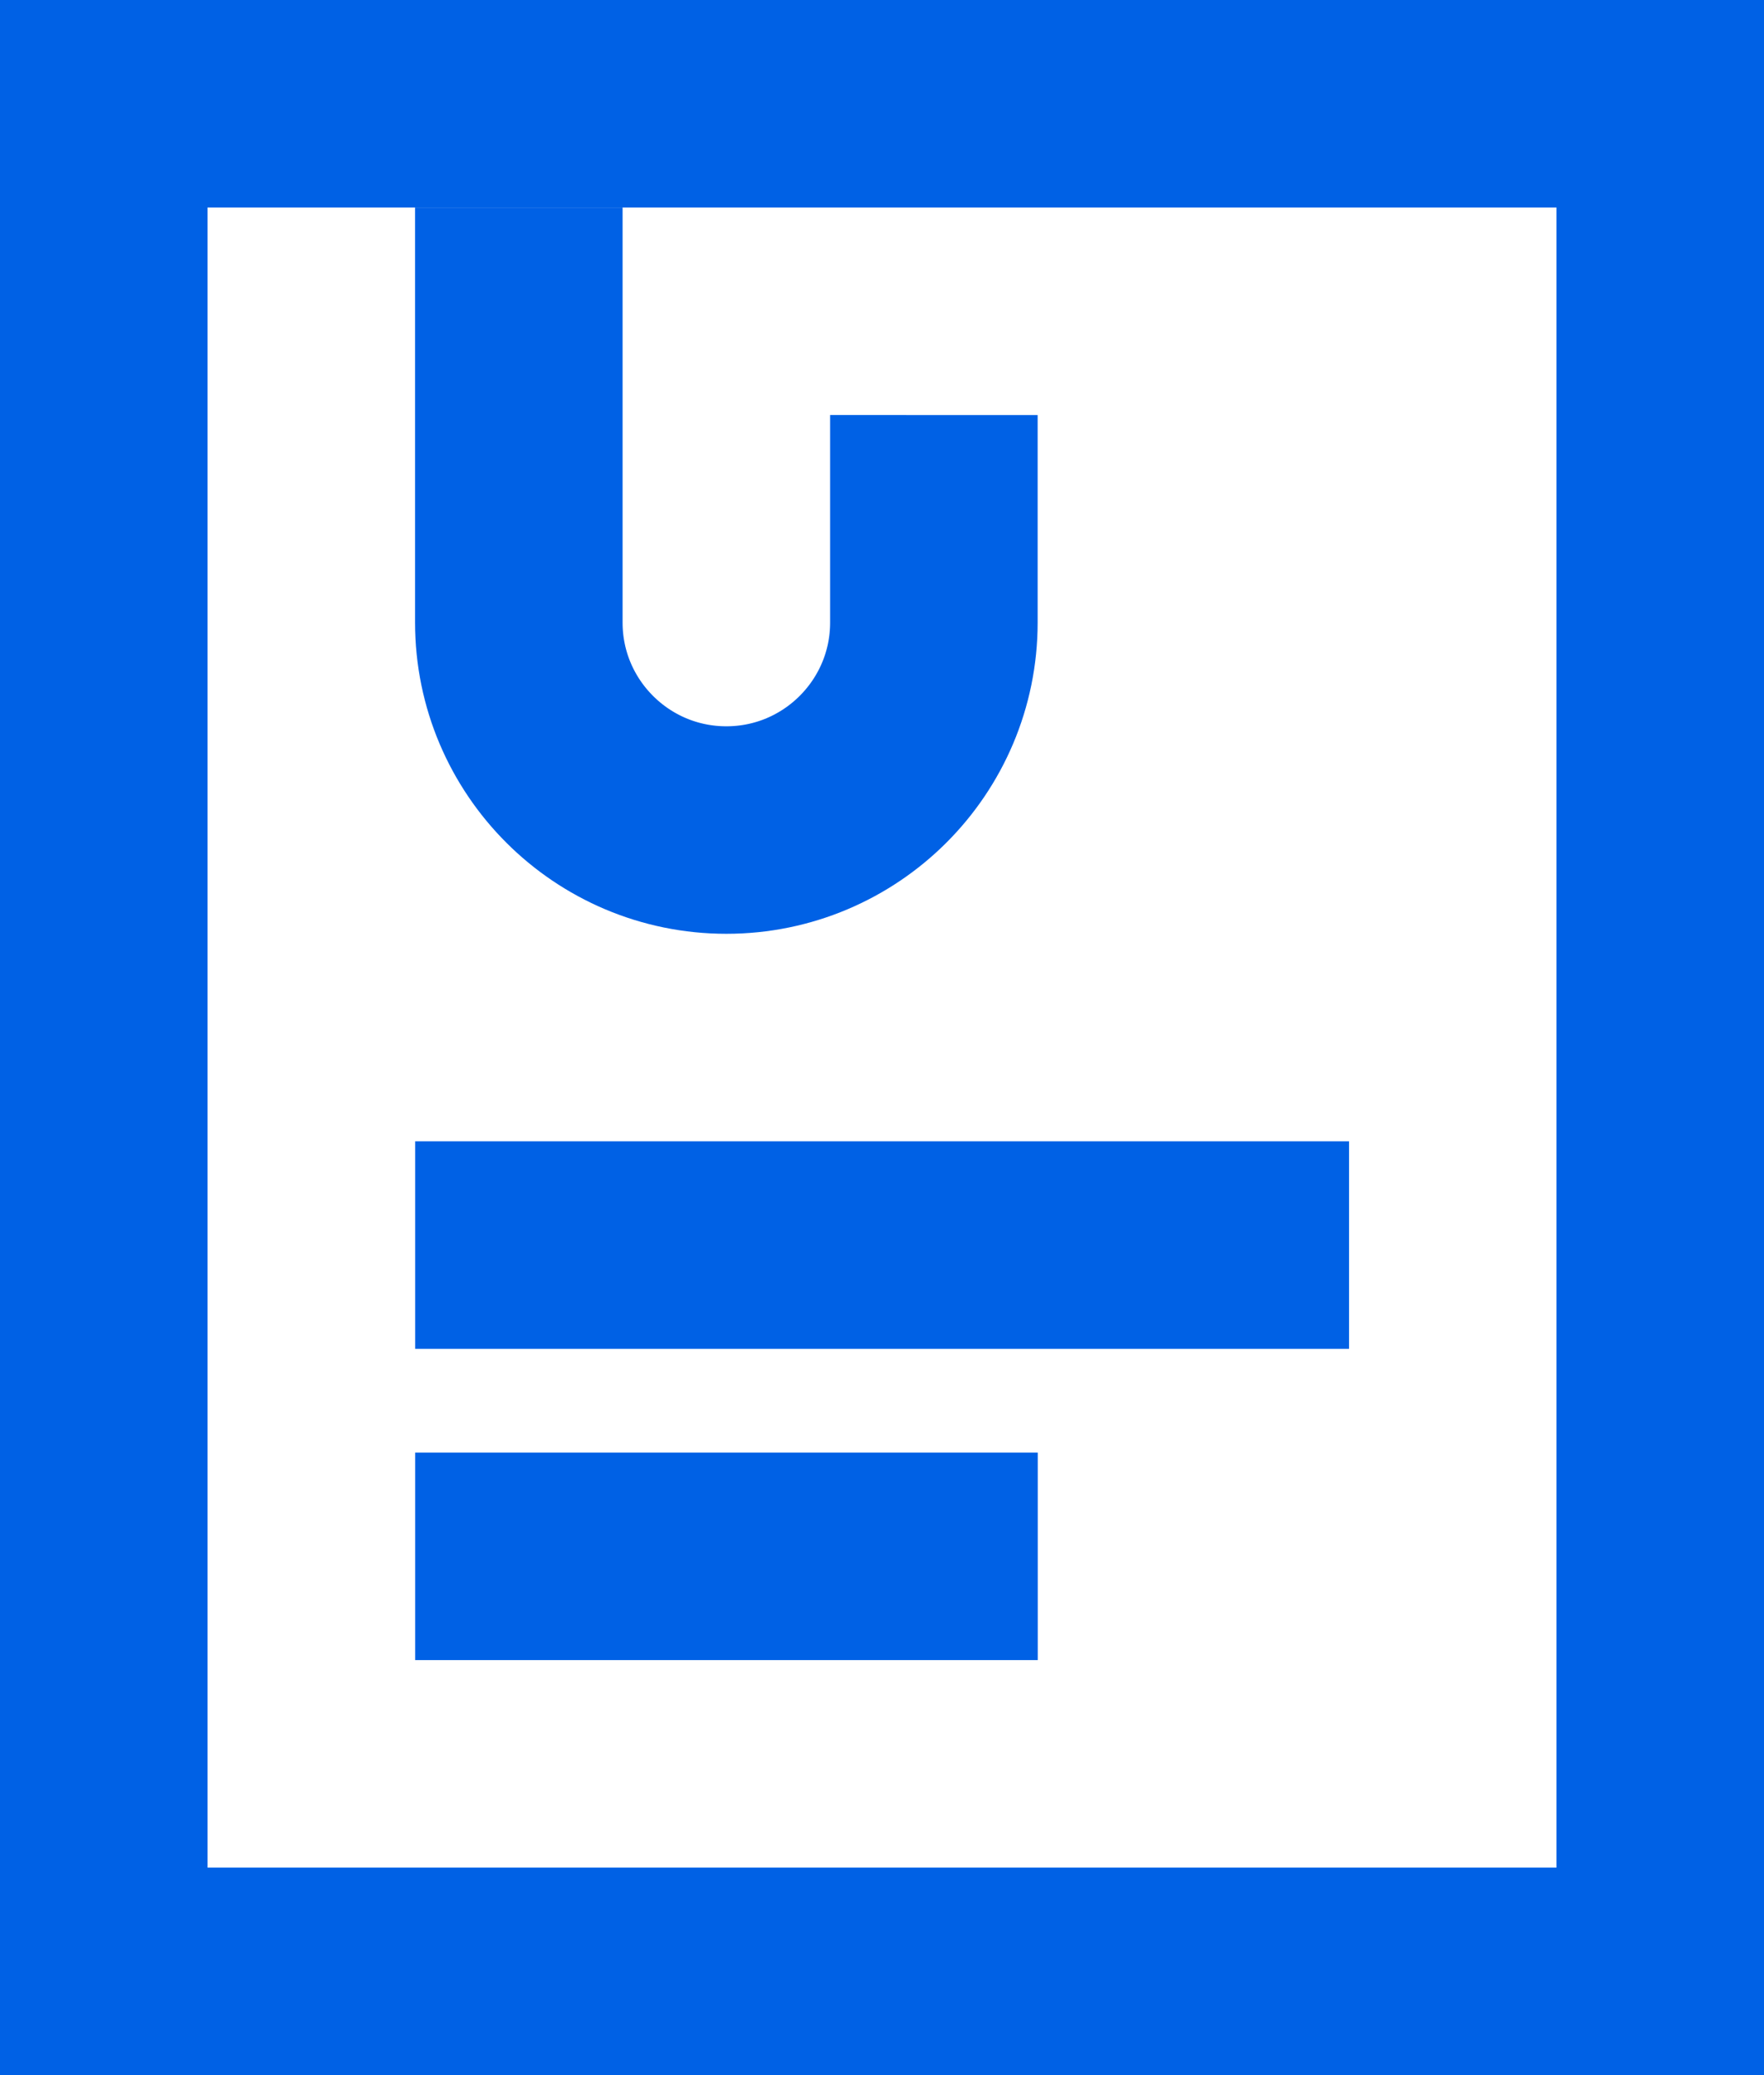 <svg xmlns="http://www.w3.org/2000/svg" width="17" height="20" viewBox="0 0 17 20">
    <g fill="none" fill-rule="evenodd" stroke="#0061E5" stroke-width="2">
        <path d="M0 18L15 18 15 0 0 0zM3.001 11L12.001 11M3.001 14L9.001 14" transform="translate(1 1)"/>
        <path d="M4 1v4c0 1.104.896 2 2 2s2-.896 2-2V3" transform="translate(1 1)"/>
    </g>
</svg>
